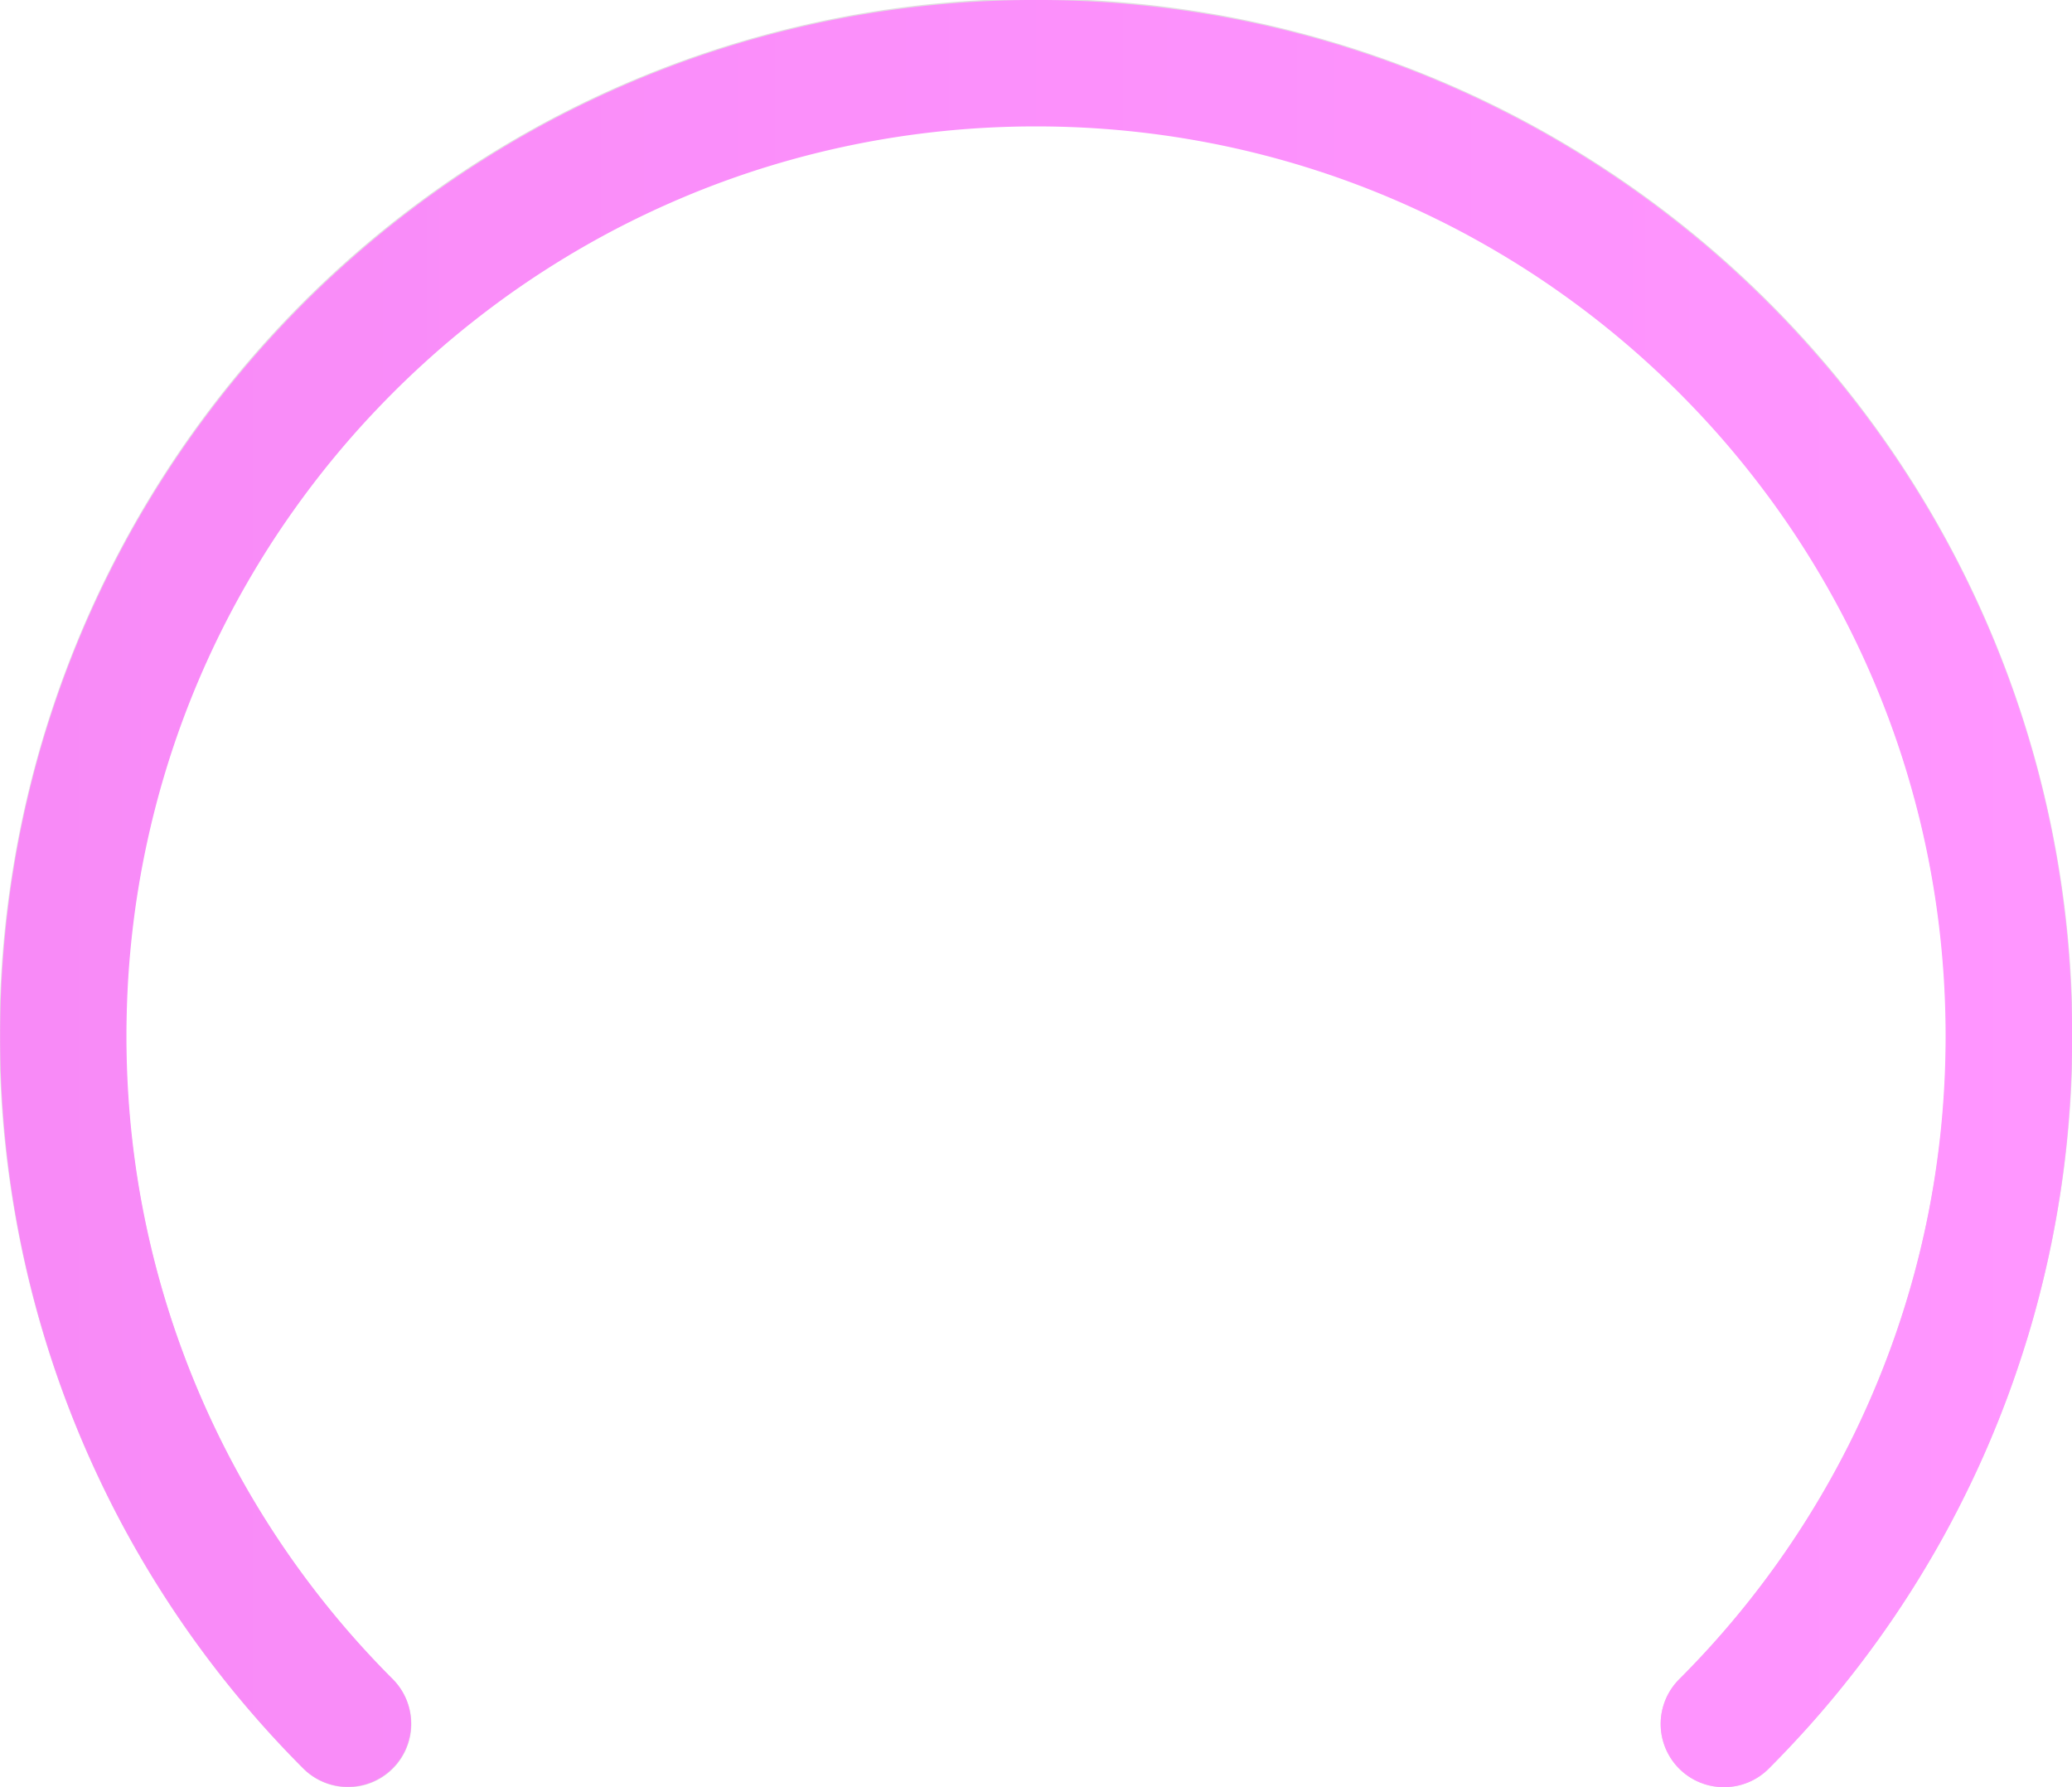 <svg xmlns="http://www.w3.org/2000/svg" xmlns:xlink="http://www.w3.org/1999/xlink" width="163.242" height="140.794" viewBox="0 0 163.242 140.794">
  <defs>
    <linearGradient id="linear-gradient" y1="0.5" x2="1" y2="0.5" gradientUnits="objectBoundingBox">
      <stop offset="0" stop-color="#f88af7"/>
      <stop offset="1" stop-color="#ff96ff"/>
    </linearGradient>
  </defs>
  <g id="Group_3087" data-name="Group 3087" transform="translate(18808.768 -13904.207)">
    <path id="Path_1101" data-name="Path 1101" d="M4551.313,8228.794a4.98,4.98,0,0,1-3.521-8.5,71.7,71.7,0,1,0-101.343,0,4.98,4.98,0,1,1-7.043,7.044,81.664,81.664,0,1,1,115.429,0A4.968,4.968,0,0,1,4551.313,8228.794Z" transform="translate(-23224.268 5816.207)" fill="#e0e0df"/>
    <path id="Path_1102" data-name="Path 1102" d="M4551.313,8228.794a4.98,4.98,0,0,1-3.521-8.5c.808-.808,1.606-1.646,2.374-2.489s1.526-1.721,2.253-2.6,1.444-1.794,2.128-2.708,1.358-1.862,2-2.811,1.27-1.929,1.864-2.907,1.178-1.991,1.726-3,1.083-2.053,1.583-3.088.984-2.109,1.435-3.175.883-2.163,1.282-3.253.78-2.212,1.126-3.327.673-2.261.965-3.4.563-2.309.8-3.466.451-2.351.63-3.528.334-2.39.456-3.586.215-2.431.277-3.641.093-2.464.093-3.691-.032-2.471-.093-3.692-.155-2.436-.277-3.641-.275-2.4-.456-3.586-.392-2.365-.63-3.528-.505-2.323-.8-3.466-.618-2.28-.965-3.4-.725-2.234-1.126-3.328-.83-2.183-1.282-3.252-.933-2.132-1.435-3.174-1.032-2.075-1.583-3.089-1.129-2.019-1.725-3-1.222-1.958-1.864-2.908-1.312-1.893-2-2.81-1.4-1.826-2.128-2.708-1.484-1.756-2.252-2.6-1.566-1.682-2.374-2.49-1.646-1.606-2.49-2.374-1.721-1.527-2.6-2.253-1.794-1.445-2.709-2.129-1.862-1.358-2.81-2-1.929-1.27-2.908-1.864-1.991-1.176-3-1.726-2.053-1.083-3.089-1.582-2.109-.985-3.174-1.436-2.163-.883-3.252-1.283-2.213-.778-3.327-1.125-2.262-.673-3.4-.965-2.309-.564-3.465-.8-2.351-.45-3.528-.63-2.391-.334-3.587-.456-2.431-.216-3.641-.277-2.464-.093-3.692-.093-2.47.031-3.691.093-2.436.154-3.642.277-2.4.275-3.586.456-2.364.392-3.527.63-2.323.506-3.466.8-2.28.617-3.4.964-2.234.726-3.328,1.126-2.184.831-3.253,1.284-2.132.933-3.173,1.435-2.076,1.03-3.089,1.582-2.019,1.129-3,1.726-1.958,1.222-2.908,1.864-1.893,1.312-2.81,2-1.825,1.4-2.708,2.128-1.755,1.485-2.6,2.254-1.682,1.565-2.49,2.375-1.606,1.645-2.373,2.488-1.527,1.721-2.253,2.6-1.444,1.793-2.128,2.708-1.358,1.863-2,2.81-1.27,1.929-1.864,2.908-1.177,1.991-1.726,3-1.083,2.053-1.582,3.088-.984,2.109-1.435,3.174-.883,2.163-1.282,3.252-.779,2.214-1.125,3.328-.673,2.262-.965,3.4-.563,2.31-.8,3.465-.45,2.352-.631,3.528-.333,2.391-.455,3.587-.216,2.431-.276,3.64-.093,2.465-.093,3.693.031,2.47.093,3.691.154,2.436.276,3.641.275,2.4.455,3.586.393,2.364.631,3.528.506,2.322.8,3.466.617,2.28.965,3.4.726,2.234,1.126,3.327.831,2.186,1.283,3.254.933,2.132,1.435,3.174,1.031,2.074,1.582,3.089,1.129,2.019,1.726,3,1.222,1.957,1.864,2.907,1.312,1.893,2,2.811,1.4,1.826,2.128,2.707,1.484,1.757,2.253,2.6,1.566,1.683,2.375,2.49a4.981,4.981,0,0,1-7.044,7.044c-.919-.921-1.829-1.874-2.7-2.835s-1.737-1.959-2.564-2.96-1.643-2.042-2.422-3.083-1.546-2.121-2.275-3.2-1.445-2.2-2.123-3.312-1.34-2.268-1.966-3.418-1.233-2.34-1.8-3.521-1.122-2.4-1.635-3.615-1.008-2.467-1.462-3.709-.889-2.524-1.284-3.795-.767-2.579-1.1-3.874-.643-2.634-.912-3.952-.513-2.679-.718-4.02-.38-2.722-.519-4.084-.246-2.767-.315-4.145-.107-2.8-.107-4.195.037-2.808.107-4.2.175-2.771.315-4.143.313-2.737.519-4.085.447-2.693.718-4.021.577-2.646.912-3.95.7-2.6,1.1-3.875.827-2.546,1.284-3.793.947-2.489,1.462-3.708,1.063-2.43,1.635-3.616,1.175-2.365,1.8-3.521,1.287-2.3,1.966-3.418,1.392-2.229,2.123-3.312,1.495-2.154,2.275-3.2,1.594-2.08,2.422-3.083,1.69-2,2.564-2.96,1.782-1.914,2.7-2.833,1.874-1.83,2.834-2.7,1.958-1.738,2.96-2.565,2.041-1.643,3.083-2.423,2.121-1.545,3.2-2.274,2.2-1.445,3.312-2.123,2.268-1.341,3.418-1.966,2.34-1.233,3.521-1.8,2.4-1.122,3.616-1.635,2.467-1.007,3.708-1.462,2.524-.889,3.794-1.284,2.579-.767,3.875-1.1,2.632-.643,3.95-.913,2.679-.513,4.021-.718,2.722-.38,4.084-.519,2.767-.246,4.143-.316,2.8-.106,4.2-.106,2.807.037,4.2.106,2.771.176,4.143.316,2.737.313,4.085.519,2.694.446,4.021.718,2.646.577,3.95.913,2.6.7,3.875,1.1,2.546.827,3.794,1.284,2.489.946,3.708,1.462,2.43,1.063,3.617,1.635,2.365,1.175,3.521,1.8,2.3,1.287,3.418,1.966,2.229,1.392,3.311,2.123,2.156,1.494,3.2,2.274,2.079,1.6,3.083,2.423,2,1.689,2.96,2.565,1.914,1.782,2.833,2.7,1.829,1.874,2.7,2.834,1.738,1.958,2.564,2.96,1.644,2.041,2.422,3.083,1.547,2.12,2.276,3.2,1.444,2.2,2.123,3.312,1.34,2.268,1.965,3.417,1.234,2.34,1.8,3.521,1.122,2.4,1.634,3.616,1.008,2.467,1.462,3.708.889,2.524,1.284,3.793.767,2.579,1.1,3.875.642,2.633.912,3.95.513,2.679.717,4.021.381,2.722.52,4.084.245,2.768.315,4.144.106,2.8.106,4.2-.036,2.807-.106,4.2-.176,2.771-.315,4.144-.313,2.736-.52,4.084-.446,2.694-.717,4.021-.577,2.646-.912,3.951-.7,2.6-1.1,3.874-.827,2.547-1.284,3.795-.946,2.489-1.461,3.709-1.063,2.43-1.635,3.615-1.176,2.366-1.8,3.52-1.287,2.3-1.966,3.42-1.391,2.229-2.122,3.311-1.494,2.155-2.276,3.2-1.593,2.079-2.422,3.084-1.689,2-2.565,2.959-1.781,1.914-2.7,2.835A4.968,4.968,0,0,1,4551.313,8228.794Z" transform="translate(-23224.268 5816.207)" fill="url(#linear-gradient)"/>
  </g>
</svg>
